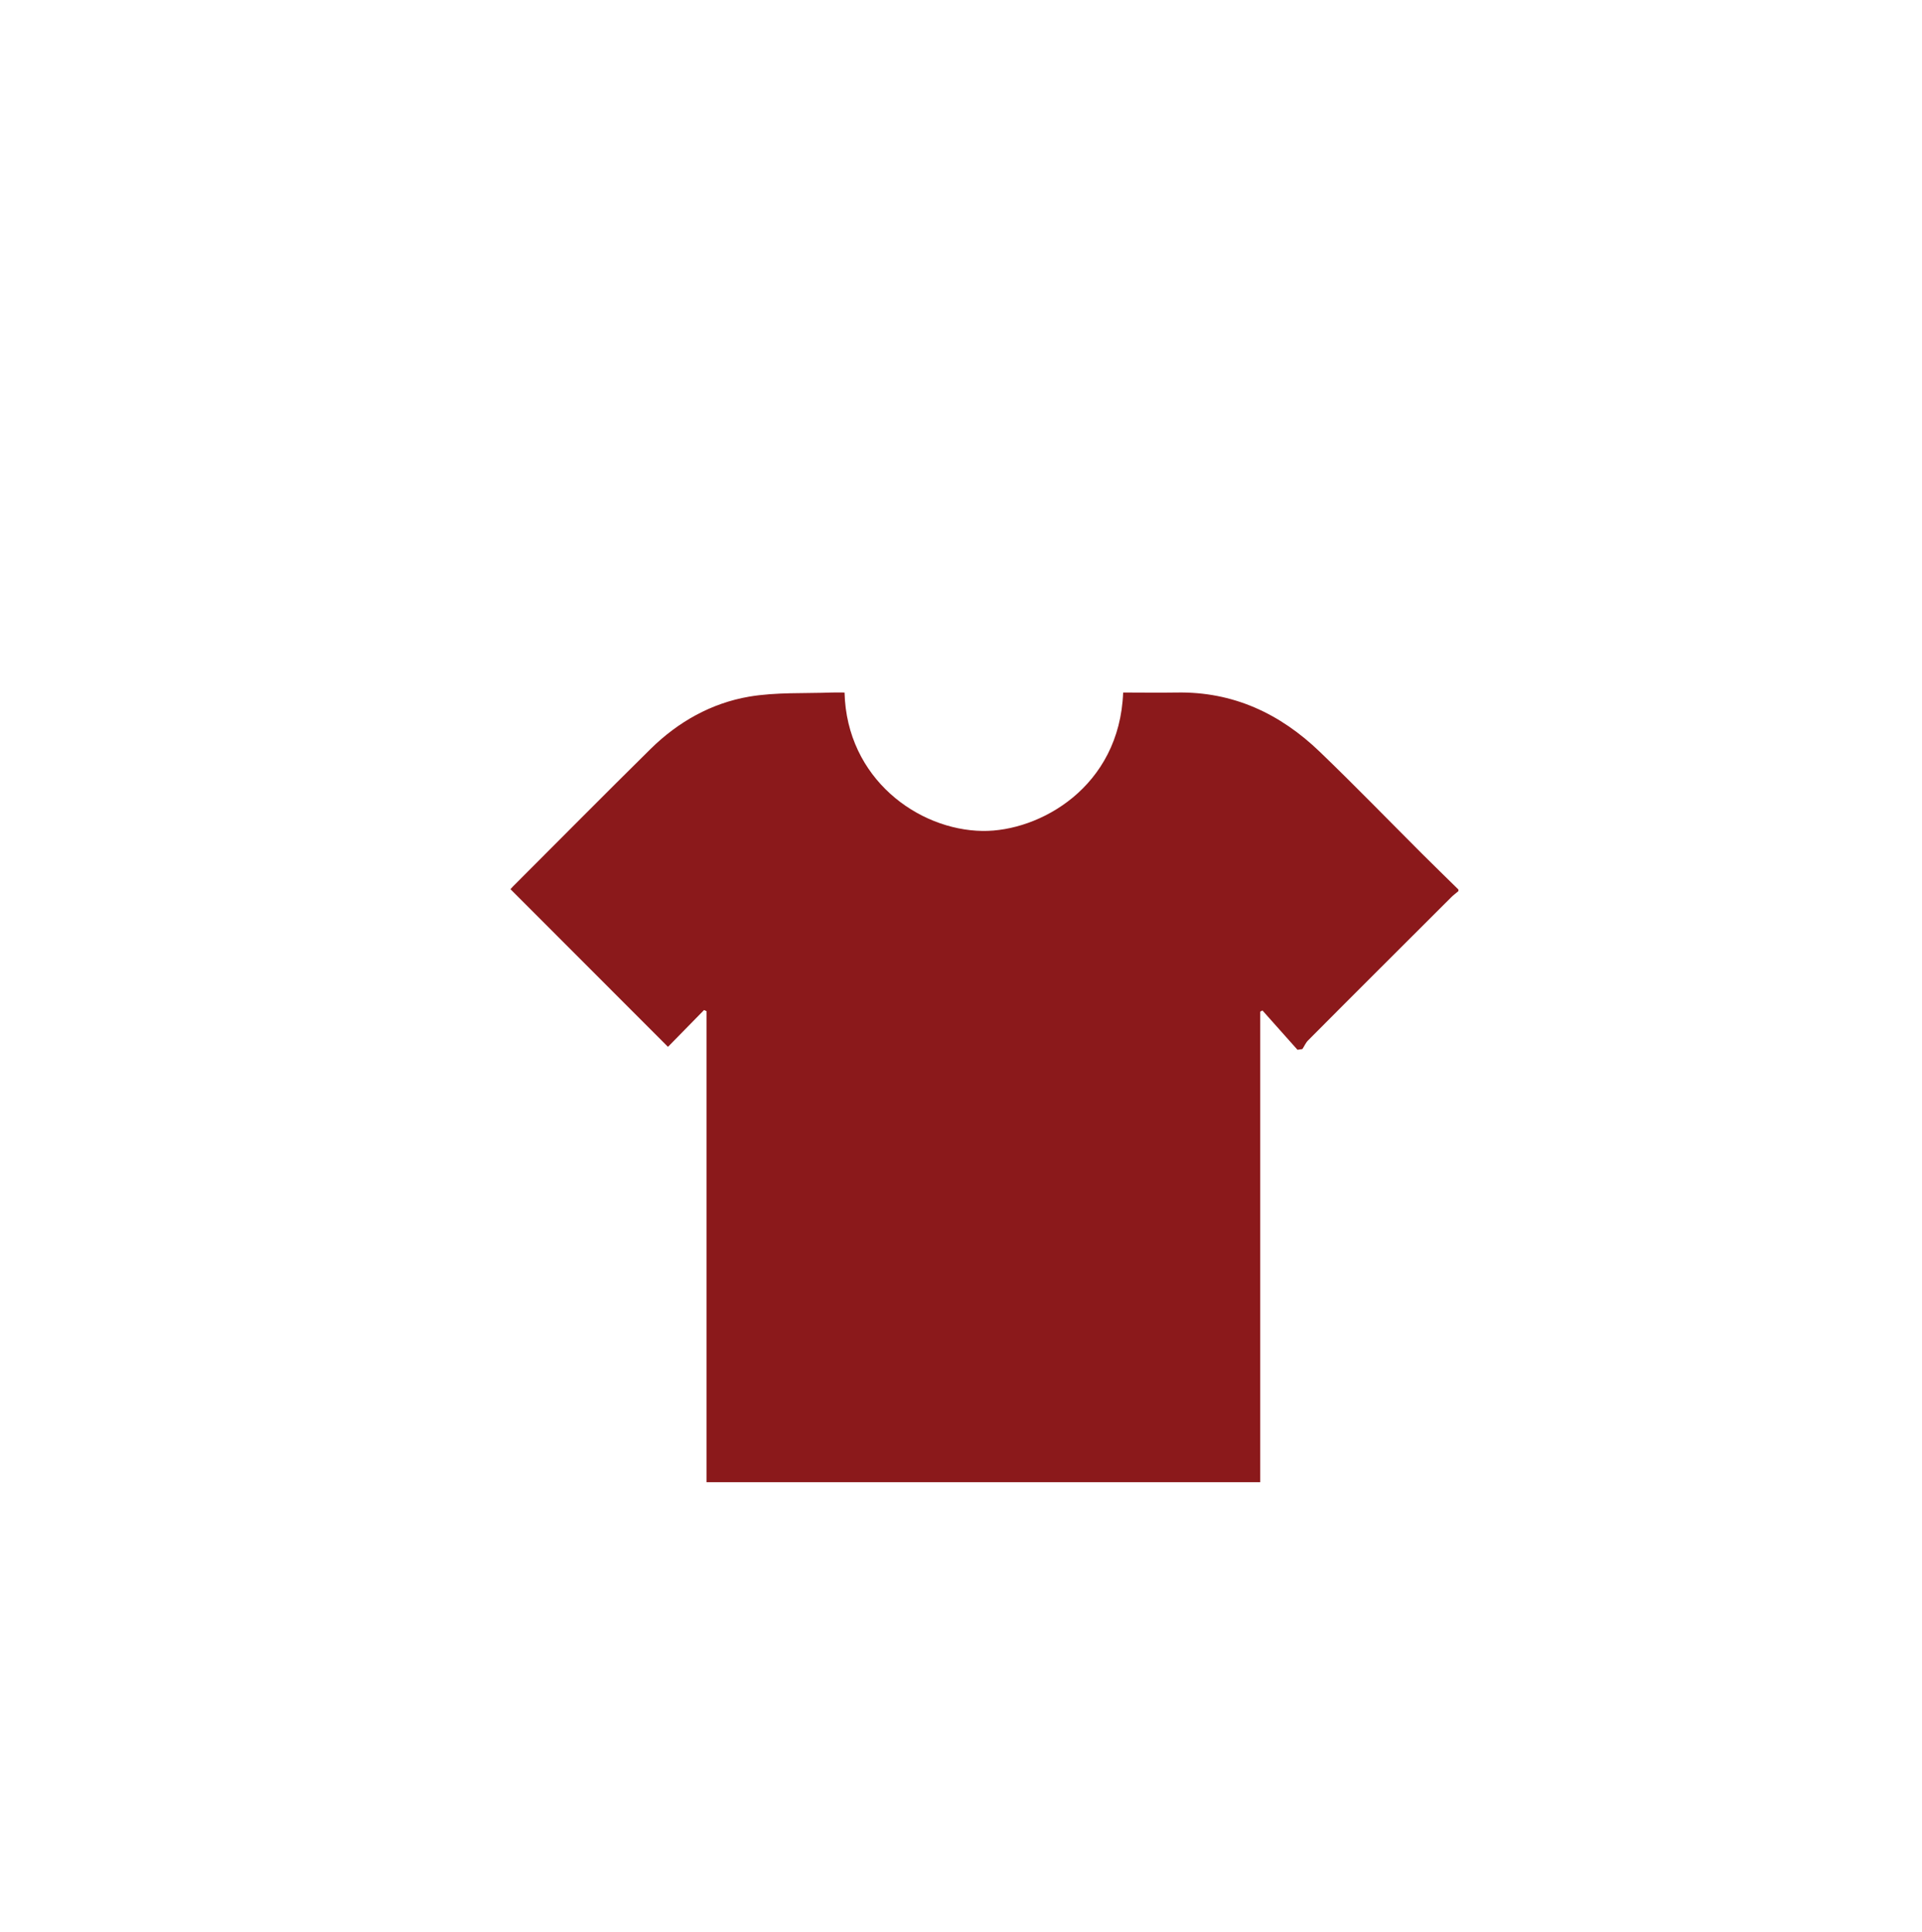 <?xml version="1.0" encoding="UTF-8"?><svg id="a" xmlns="http://www.w3.org/2000/svg" viewBox="0 0 129.97 130.65"><defs><style>.b{fill:#8b191b;}</style></defs><path class="b" d="M98.62,60.13v.13c-.17,.15-.36,.28-.51,.44-3.22,3.22-6.45,6.43-9.66,9.66-.16,.16-.25,.39-.38,.58l-.33,.05-2.37-2.66-.15,.08v31.82H47.78v-31.85l-.17-.08-2.44,2.49-10.65-10.66s.1-.12,.17-.19c3.1-3.1,6.19-6.22,9.31-9.3,1.86-1.83,4.1-3.09,6.65-3.53,1.83-.31,3.74-.21,5.61-.28,.28-.01,.57,0,.85,0,.15,5.83,4.98,9.3,9.33,9.36,3.85,.05,9.27-2.96,9.51-9.36,1.2,0,2.41,.02,3.62,0,3.81-.07,6.99,1.42,9.68,4.01,2.35,2.26,4.62,4.6,6.92,6.9,.81,.81,1.64,1.61,2.45,2.41Z"/></svg>